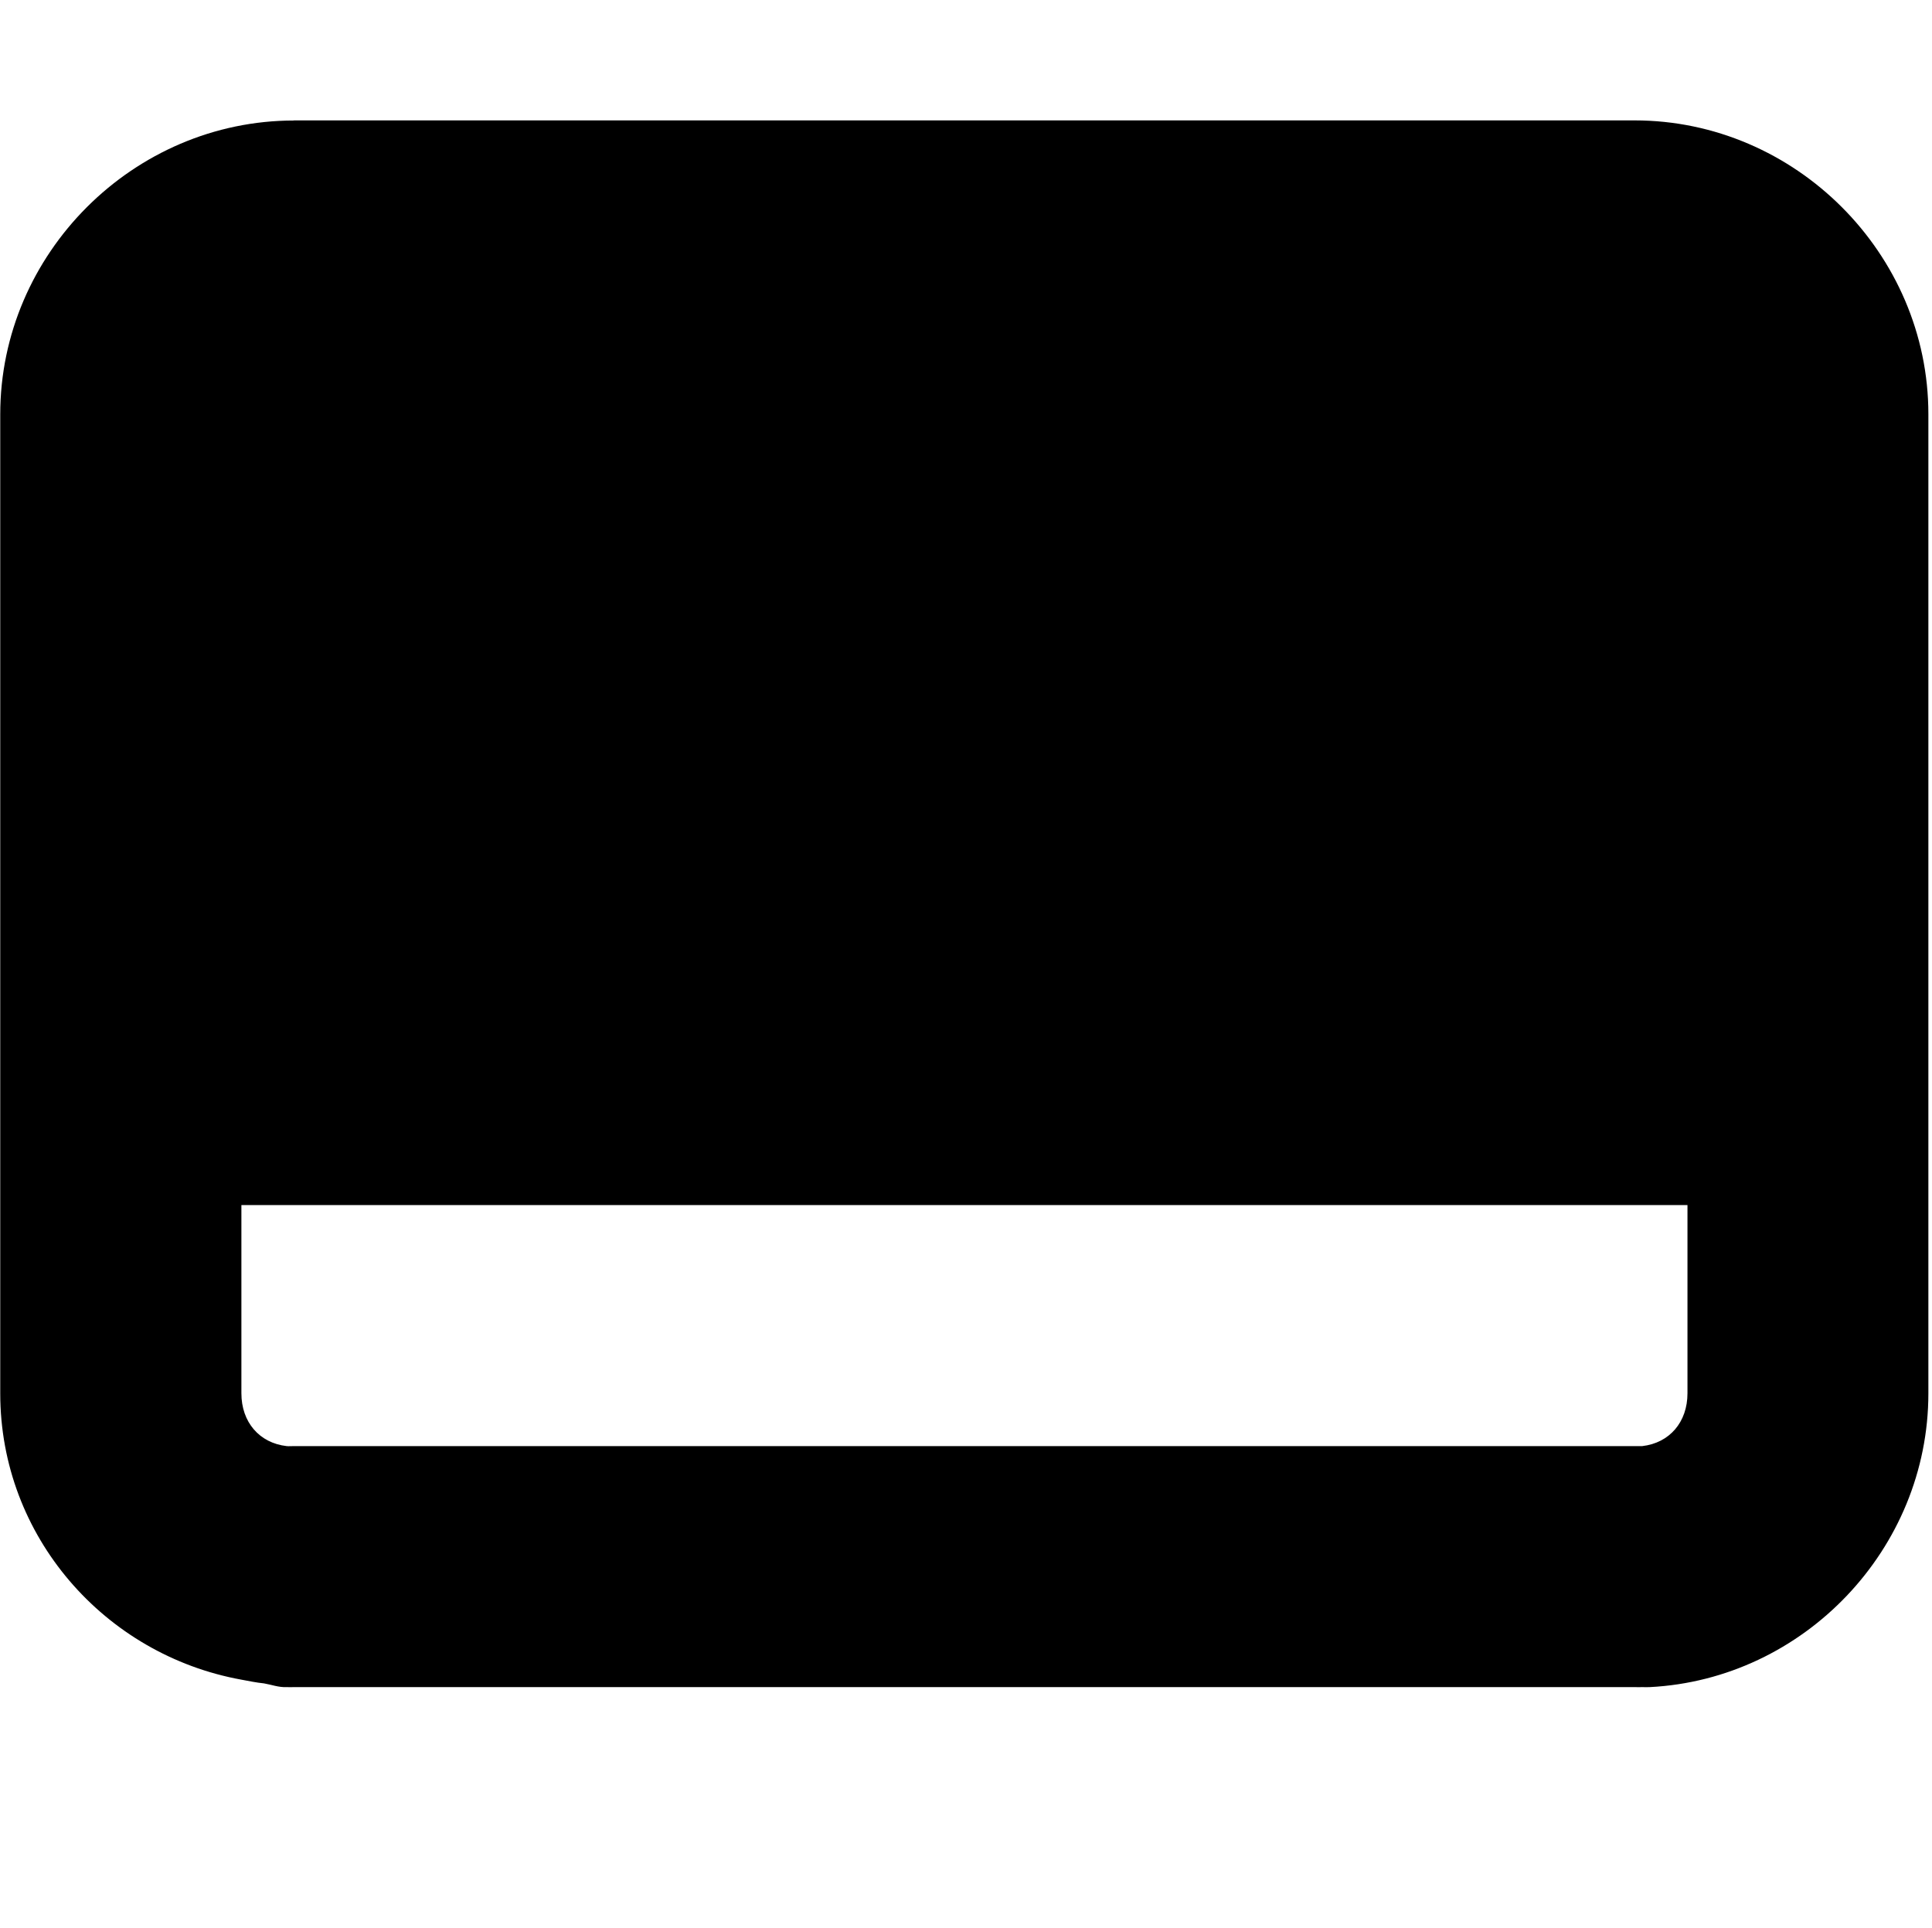 <?xml version="1.0" encoding="UTF-8" standalone="no"?>
<!-- Created with Inkscape (http://www.inkscape.org/) -->

<svg
   xmlns:dc="http://purl.org/dc/elements/1.1/"
   xmlns:cc="http://creativecommons.org/ns#"
   xmlns:rdf="http://www.w3.org/1999/02/22-rdf-syntax-ns#"
   xmlns:svg="http://www.w3.org/2000/svg"
   xmlns="http://www.w3.org/2000/svg"
   xmlns:sodipodi="http://sodipodi.sourceforge.net/DTD/sodipodi-0.dtd"
   xmlns:inkscape="http://www.inkscape.org/namespaces/inkscape"
   id="svg7384"
   height="16"
   width="16.031"
   version="1.1"
   inkscape:version="0.48.5 r10040"
   sodipodi:docname="drive-removable-media-symbolic.svg">
  <defs
     id="defs9" />
  <sodipodi:namedview
     pagecolor="#ffffff"
     bordercolor="#666666"
     borderopacity="1"
     objecttolerance="10"
     gridtolerance="10"
     guidetolerance="10"
     inkscape:pageopacity="0"
     inkscape:pageshadow="2"
     inkscape:window-width="640"
     inkscape:window-height="480"
     id="namedview7"
     showgrid="false"
     inkscape:zoom="14.75"
     inkscape:cx="8.0155001"
     inkscape:cy="8"
     inkscape:window-x="0"
     inkscape:window-y="31"
     inkscape:window-maximized="0"
     inkscape:current-layer="svg7384" />
  <title
     id="title9167">Gnome Symbolic Icon Theme</title>
  <g
     id="layer10"
     transform="translate(-220.97 -467)"
     style="fill:#000000;fill-opacity:1">
    <path
       id="path40875"
       style="block-progression:tb;text-indent:0;color:#000000;enable-background:new;text-transform:none;fill:#000000;fill-opacity:1"
       d="m223.41 468c-1.333 0-2.438 1.104-2.438 2.438v8.125c0 1.187 0.867 2.169 2 2.375 0.06 0.011 0.126 0.025 0.188 0.031 0.064 0.011 0.122 0.034 0.188 0.031 0.02 0.001 0.042 0 0.062 0h11.125c0.021 0 0.042 0.001 0.062 0 0.021 0 0.042 0.001 0.062 0 1.278-0.065 2.312-1.145 2.312-2.438v-8.125c0-1.333-1.104-2.438-2.438-2.438h-11.125zm-0.438 9h12v1.562c0 0.239-0.149 0.412-0.375 0.438h-0.062-11.125c-0.021 0-0.043 0.002-0.062 0-0.226-0.026-0.375-0.199-0.375-0.438v-1.562z" />
  </g>
</svg>

